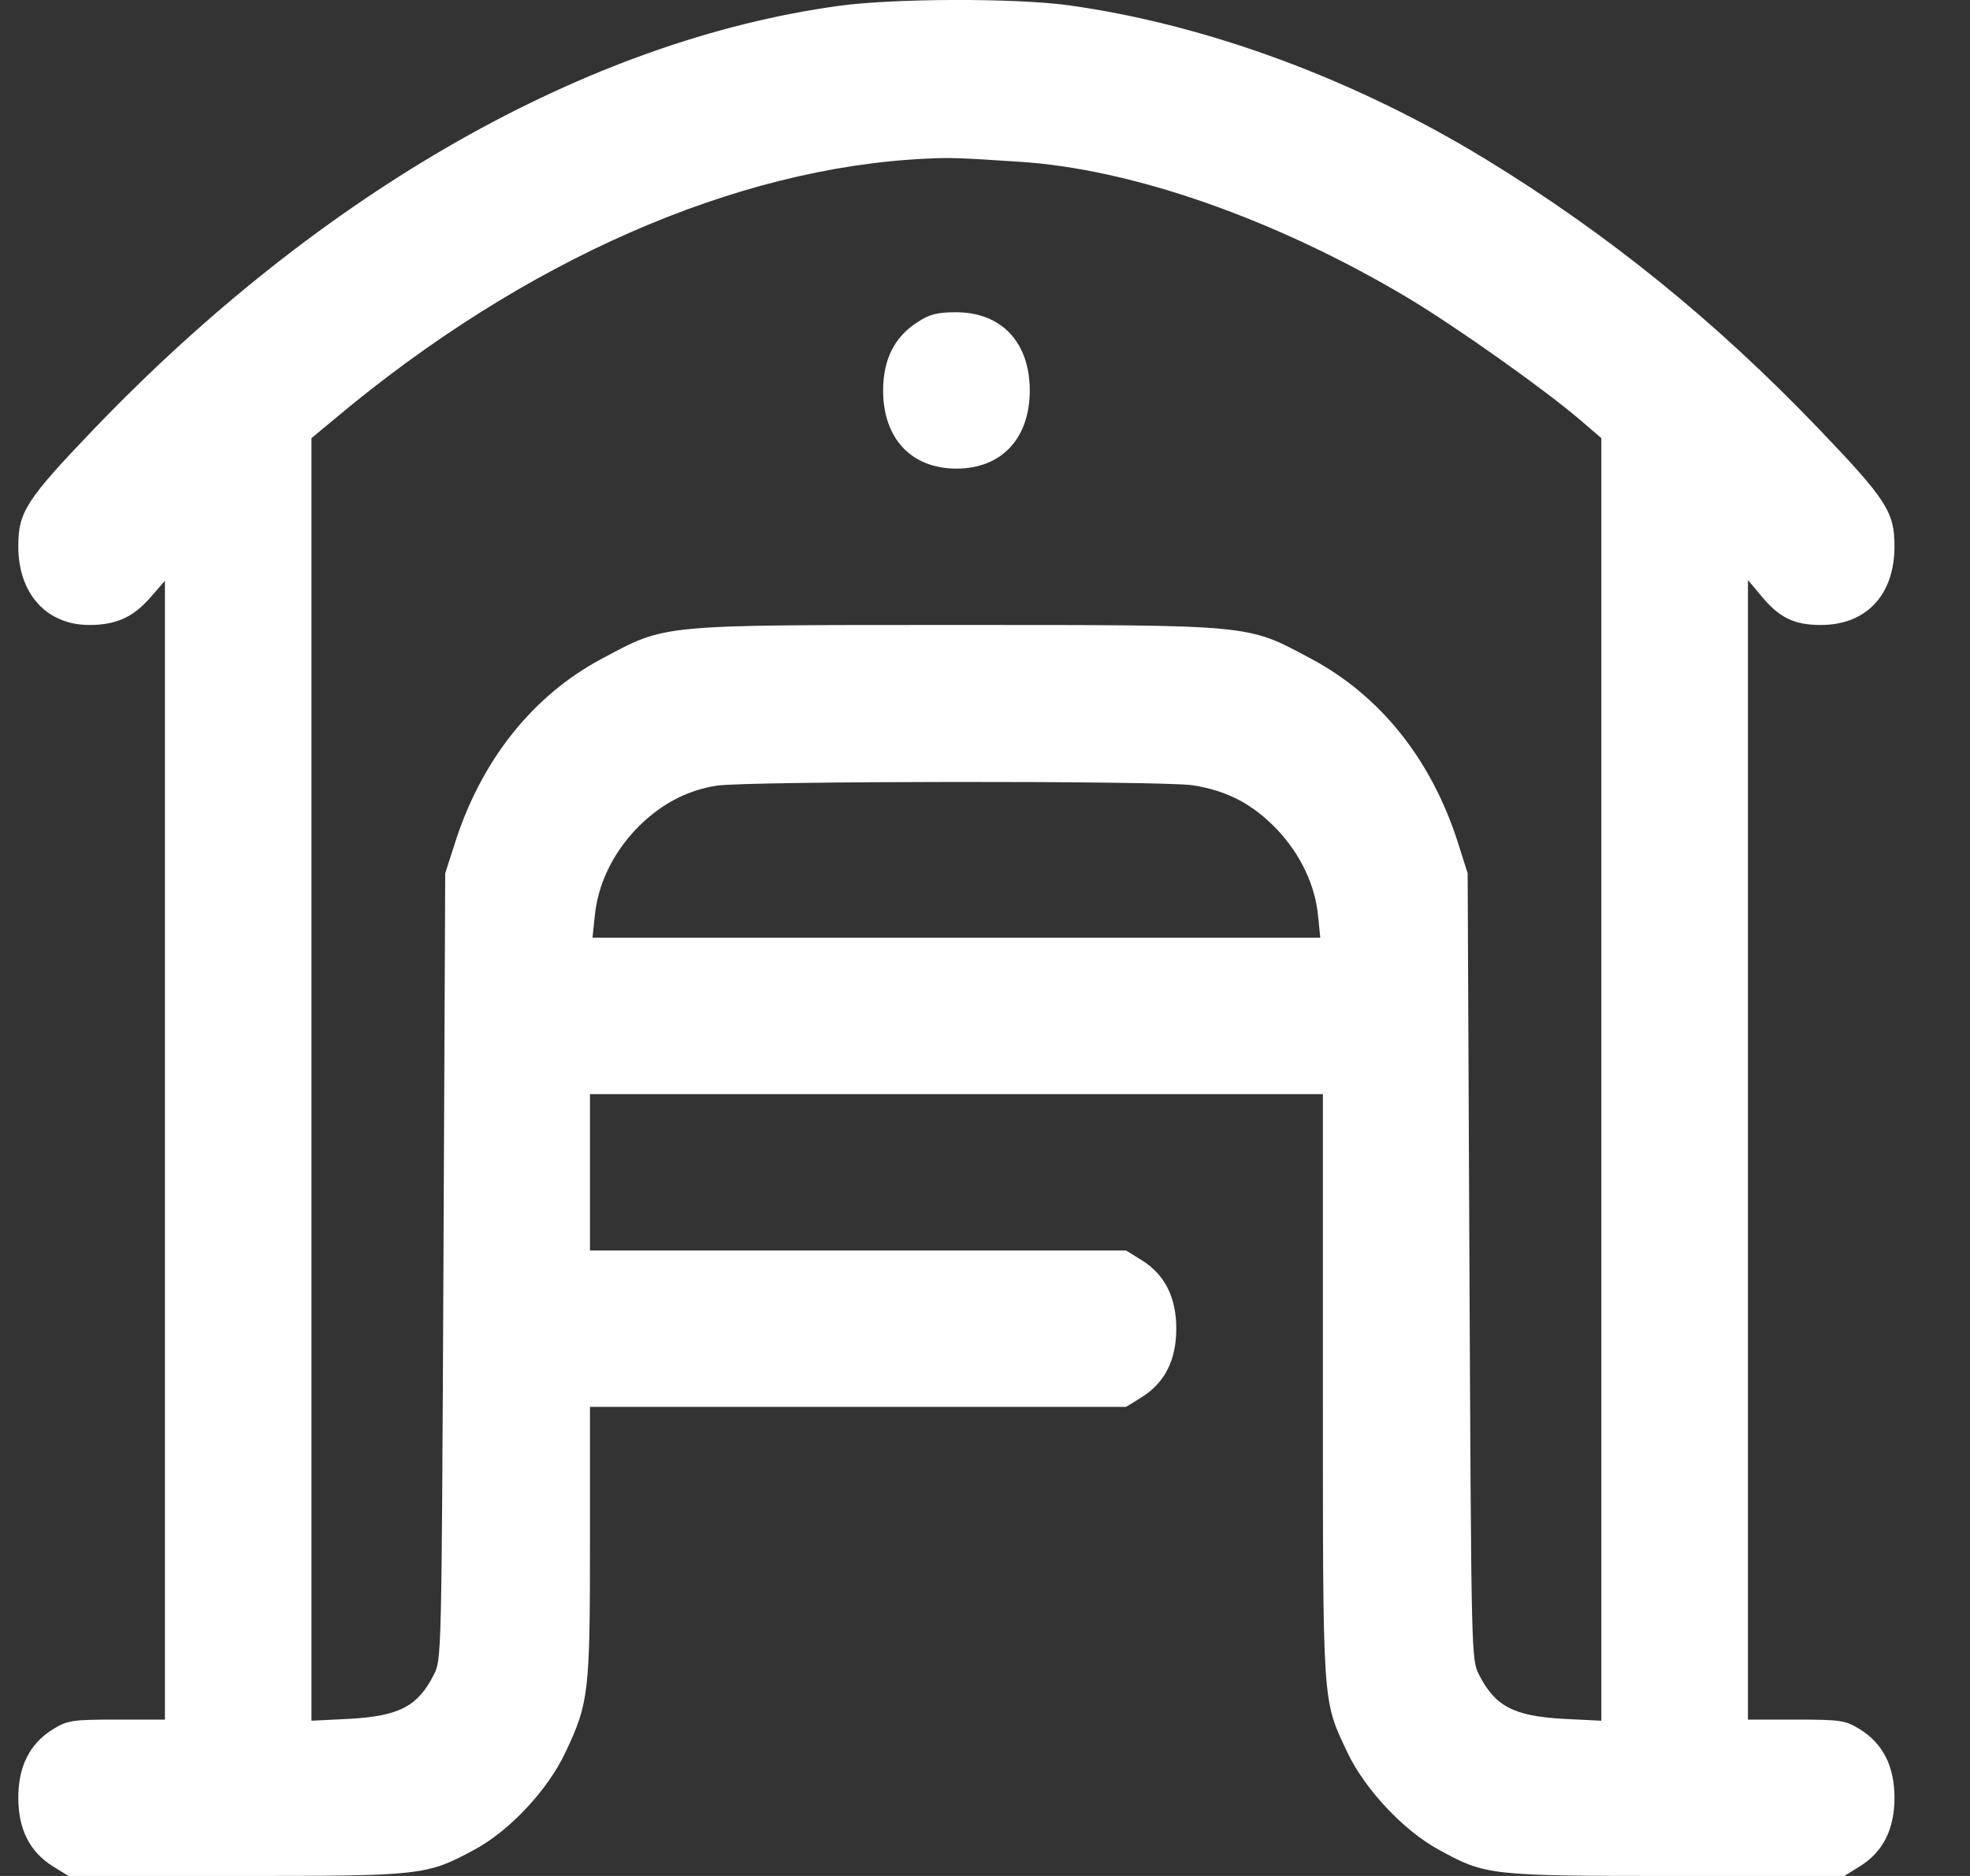 <svg width="21" height="20" viewBox="0 0 21 20" fill="none" xmlns="http://www.w3.org/2000/svg">
<rect x="0" y="0" width="21" height="20" fill="#333333" stroke="none"/>
<path d="M8.945 0.062C6.27 0.428 3.434 2.037 1 4.575C0.277 5.33 0.195 5.459 0.195 5.825C0.195 6.33 0.496 6.663 0.953 6.663C1.238 6.663 1.422 6.58 1.609 6.363L1.758 6.192V12.261V18.333H1.242C0.766 18.333 0.719 18.341 0.562 18.437C0.316 18.591 0.195 18.833 0.195 19.166C0.195 19.5 0.316 19.742 0.562 19.896L0.73 20H2.516C4.504 20 4.543 19.996 5.055 19.721C5.43 19.521 5.84 19.083 6.027 18.683C6.277 18.154 6.289 18.049 6.289 16.441V14.999H9.148H12.004L12.172 14.895C12.418 14.74 12.539 14.499 12.539 14.165C12.539 13.832 12.418 13.59 12.172 13.436L12.004 13.332H9.148H6.289V12.498V11.665H10.195H14.102V14.774C14.102 18.224 14.094 18.112 14.363 18.683C14.547 19.071 14.957 19.512 15.332 19.717C15.836 19.996 15.879 20 17.875 20H19.66L19.828 19.896C20.074 19.742 20.195 19.5 20.195 19.166C20.195 18.833 20.074 18.591 19.828 18.437C19.672 18.341 19.625 18.333 19.148 18.333H18.633V12.256V6.184L18.762 6.338C18.961 6.584 19.121 6.663 19.41 6.663C19.895 6.663 20.195 6.342 20.195 5.825C20.195 5.459 20.113 5.33 19.391 4.575C18.281 3.417 17.141 2.495 15.84 1.699C14.441 0.845 12.867 0.262 11.395 0.057C10.828 -0.022 9.527 -0.018 8.945 0.062ZM10.859 1.724C12.07 1.799 13.598 2.337 15 3.171C15.52 3.483 16.422 4.121 16.828 4.463L17.07 4.671V11.506V18.345L16.668 18.325C16.133 18.295 15.938 18.191 15.766 17.854C15.684 17.687 15.684 17.683 15.664 13.498L15.645 9.31L15.539 8.976C15.254 8.089 14.707 7.409 13.965 7.017C13.285 6.655 13.379 6.663 10.195 6.663C7.012 6.663 7.105 6.655 6.426 7.017C5.676 7.413 5.121 8.114 4.84 9.018L4.746 9.31L4.727 13.498C4.707 17.683 4.707 17.687 4.625 17.854C4.453 18.191 4.258 18.295 3.723 18.325L3.32 18.345V11.506V4.671L3.566 4.467C5.582 2.775 7.844 1.783 9.883 1.691C10.137 1.679 10.234 1.683 10.859 1.724ZM12.715 8.372C13.086 8.43 13.359 8.576 13.617 8.847C13.867 9.114 14.02 9.439 14.051 9.768L14.074 9.997H10.195H6.316L6.34 9.768C6.371 9.439 6.523 9.114 6.773 8.847C7.023 8.585 7.312 8.426 7.641 8.376C7.973 8.326 12.383 8.322 12.715 8.372Z" fill="white"/>
<path d="M9.777 3.437C9.535 3.592 9.414 3.833 9.414 4.163C9.414 4.675 9.715 4.996 10.195 4.996C10.676 4.996 10.977 4.675 10.977 4.163C10.977 3.65 10.676 3.329 10.191 3.329C9.992 3.329 9.906 3.35 9.777 3.437Z" fill="white"/>
</svg>
